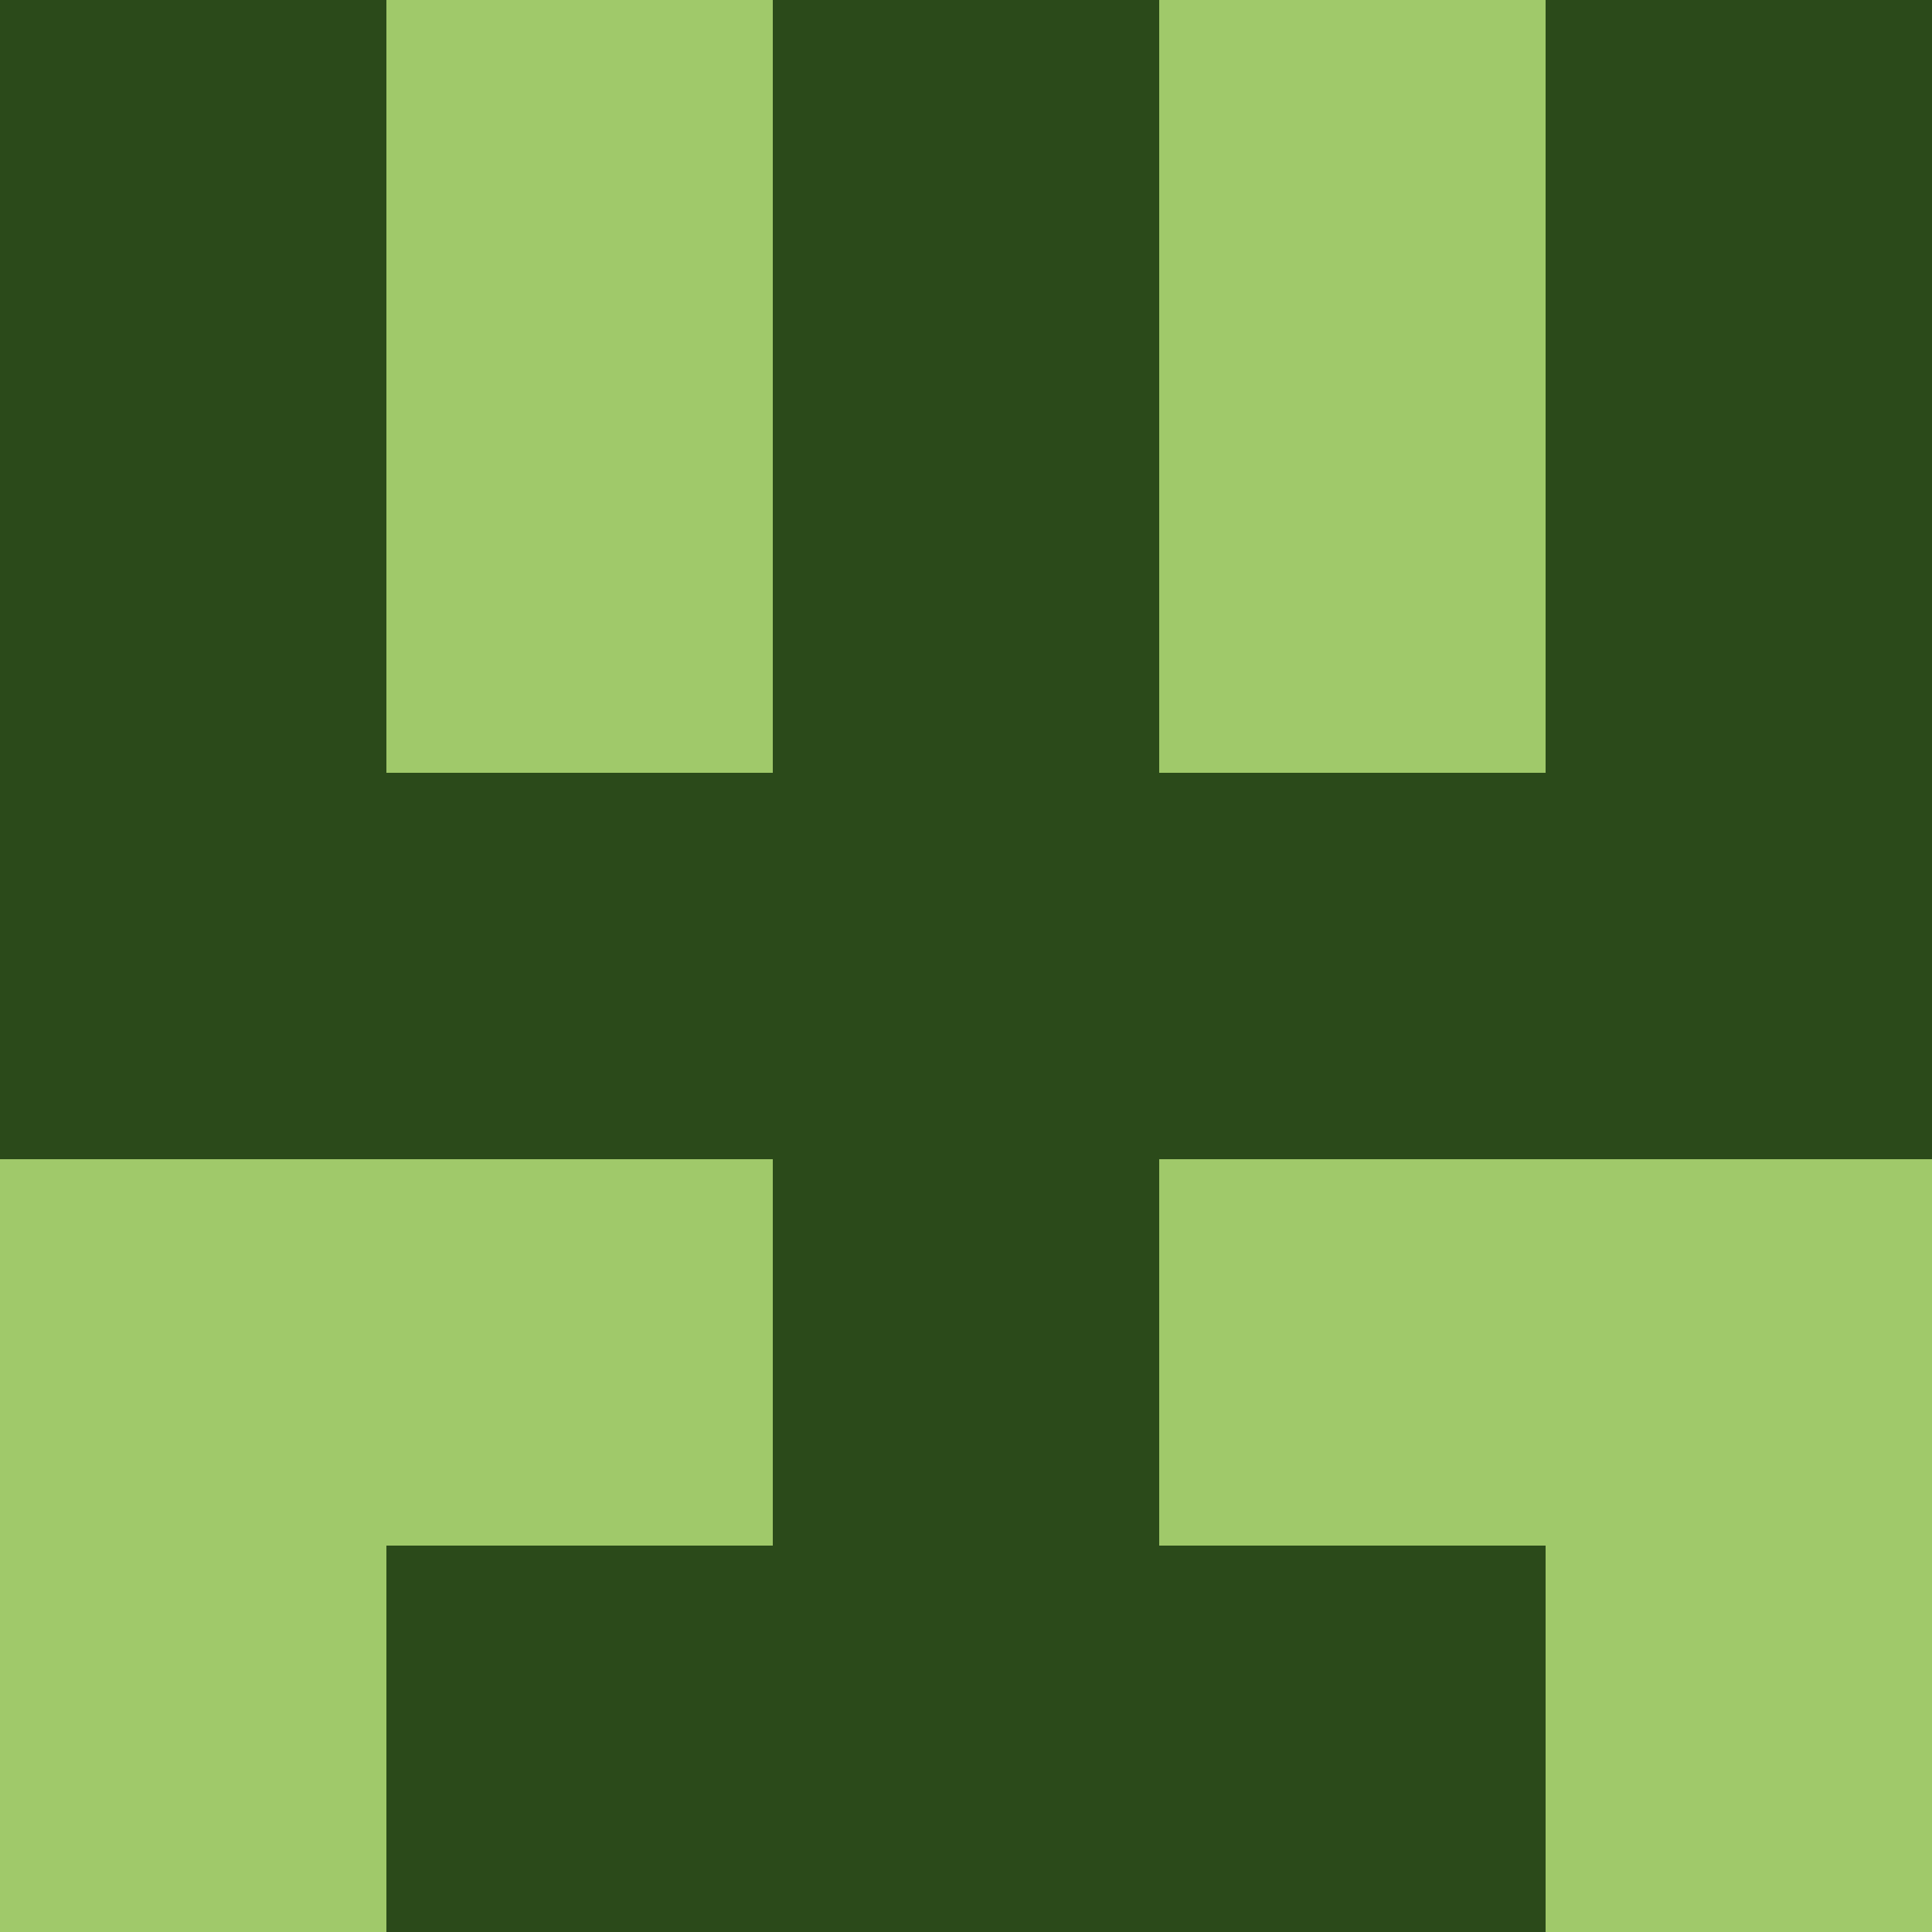 <svg xmlns="http://www.w3.org/2000/svg" viewBox="0 0 5 5" height="100" width="100">
                        <rect x="0" y="0" height="1" width="1" fill="#2B4A1A"/>
                    <rect x="4" y="0" height="1" width="1" fill="#2B4A1A"/>
                    <rect x="1" y="0" height="1" width="1" fill="#A0C96A"/>
                    <rect x="3" y="0" height="1" width="1" fill="#A0C96A"/>
                    <rect x="2" y="0" height="1" width="1" fill="#2B4A1A"/>
                                <rect x="0" y="1" height="1" width="1" fill="#2B4A1A"/>
                    <rect x="4" y="1" height="1" width="1" fill="#2B4A1A"/>
                    <rect x="1" y="1" height="1" width="1" fill="#A0C96A"/>
                    <rect x="3" y="1" height="1" width="1" fill="#A0C96A"/>
                    <rect x="2" y="1" height="1" width="1" fill="#2B4A1A"/>
                                <rect x="0" y="2" height="1" width="1" fill="#2B4A1A"/>
                    <rect x="4" y="2" height="1" width="1" fill="#2B4A1A"/>
                    <rect x="1" y="2" height="1" width="1" fill="#2B4A1A"/>
                    <rect x="3" y="2" height="1" width="1" fill="#2B4A1A"/>
                    <rect x="2" y="2" height="1" width="1" fill="#2B4A1A"/>
                                <rect x="0" y="3" height="1" width="1" fill="#A0C96A"/>
                    <rect x="4" y="3" height="1" width="1" fill="#A0C96A"/>
                    <rect x="1" y="3" height="1" width="1" fill="#A0C96A"/>
                    <rect x="3" y="3" height="1" width="1" fill="#A0C96A"/>
                    <rect x="2" y="3" height="1" width="1" fill="#2B4A1A"/>
                                <rect x="0" y="4" height="1" width="1" fill="#A0C96A"/>
                    <rect x="4" y="4" height="1" width="1" fill="#A0C96A"/>
                    <rect x="1" y="4" height="1" width="1" fill="#2B4A1A"/>
                    <rect x="3" y="4" height="1" width="1" fill="#2B4A1A"/>
                    <rect x="2" y="4" height="1" width="1" fill="#2B4A1A"/>
            </svg>
